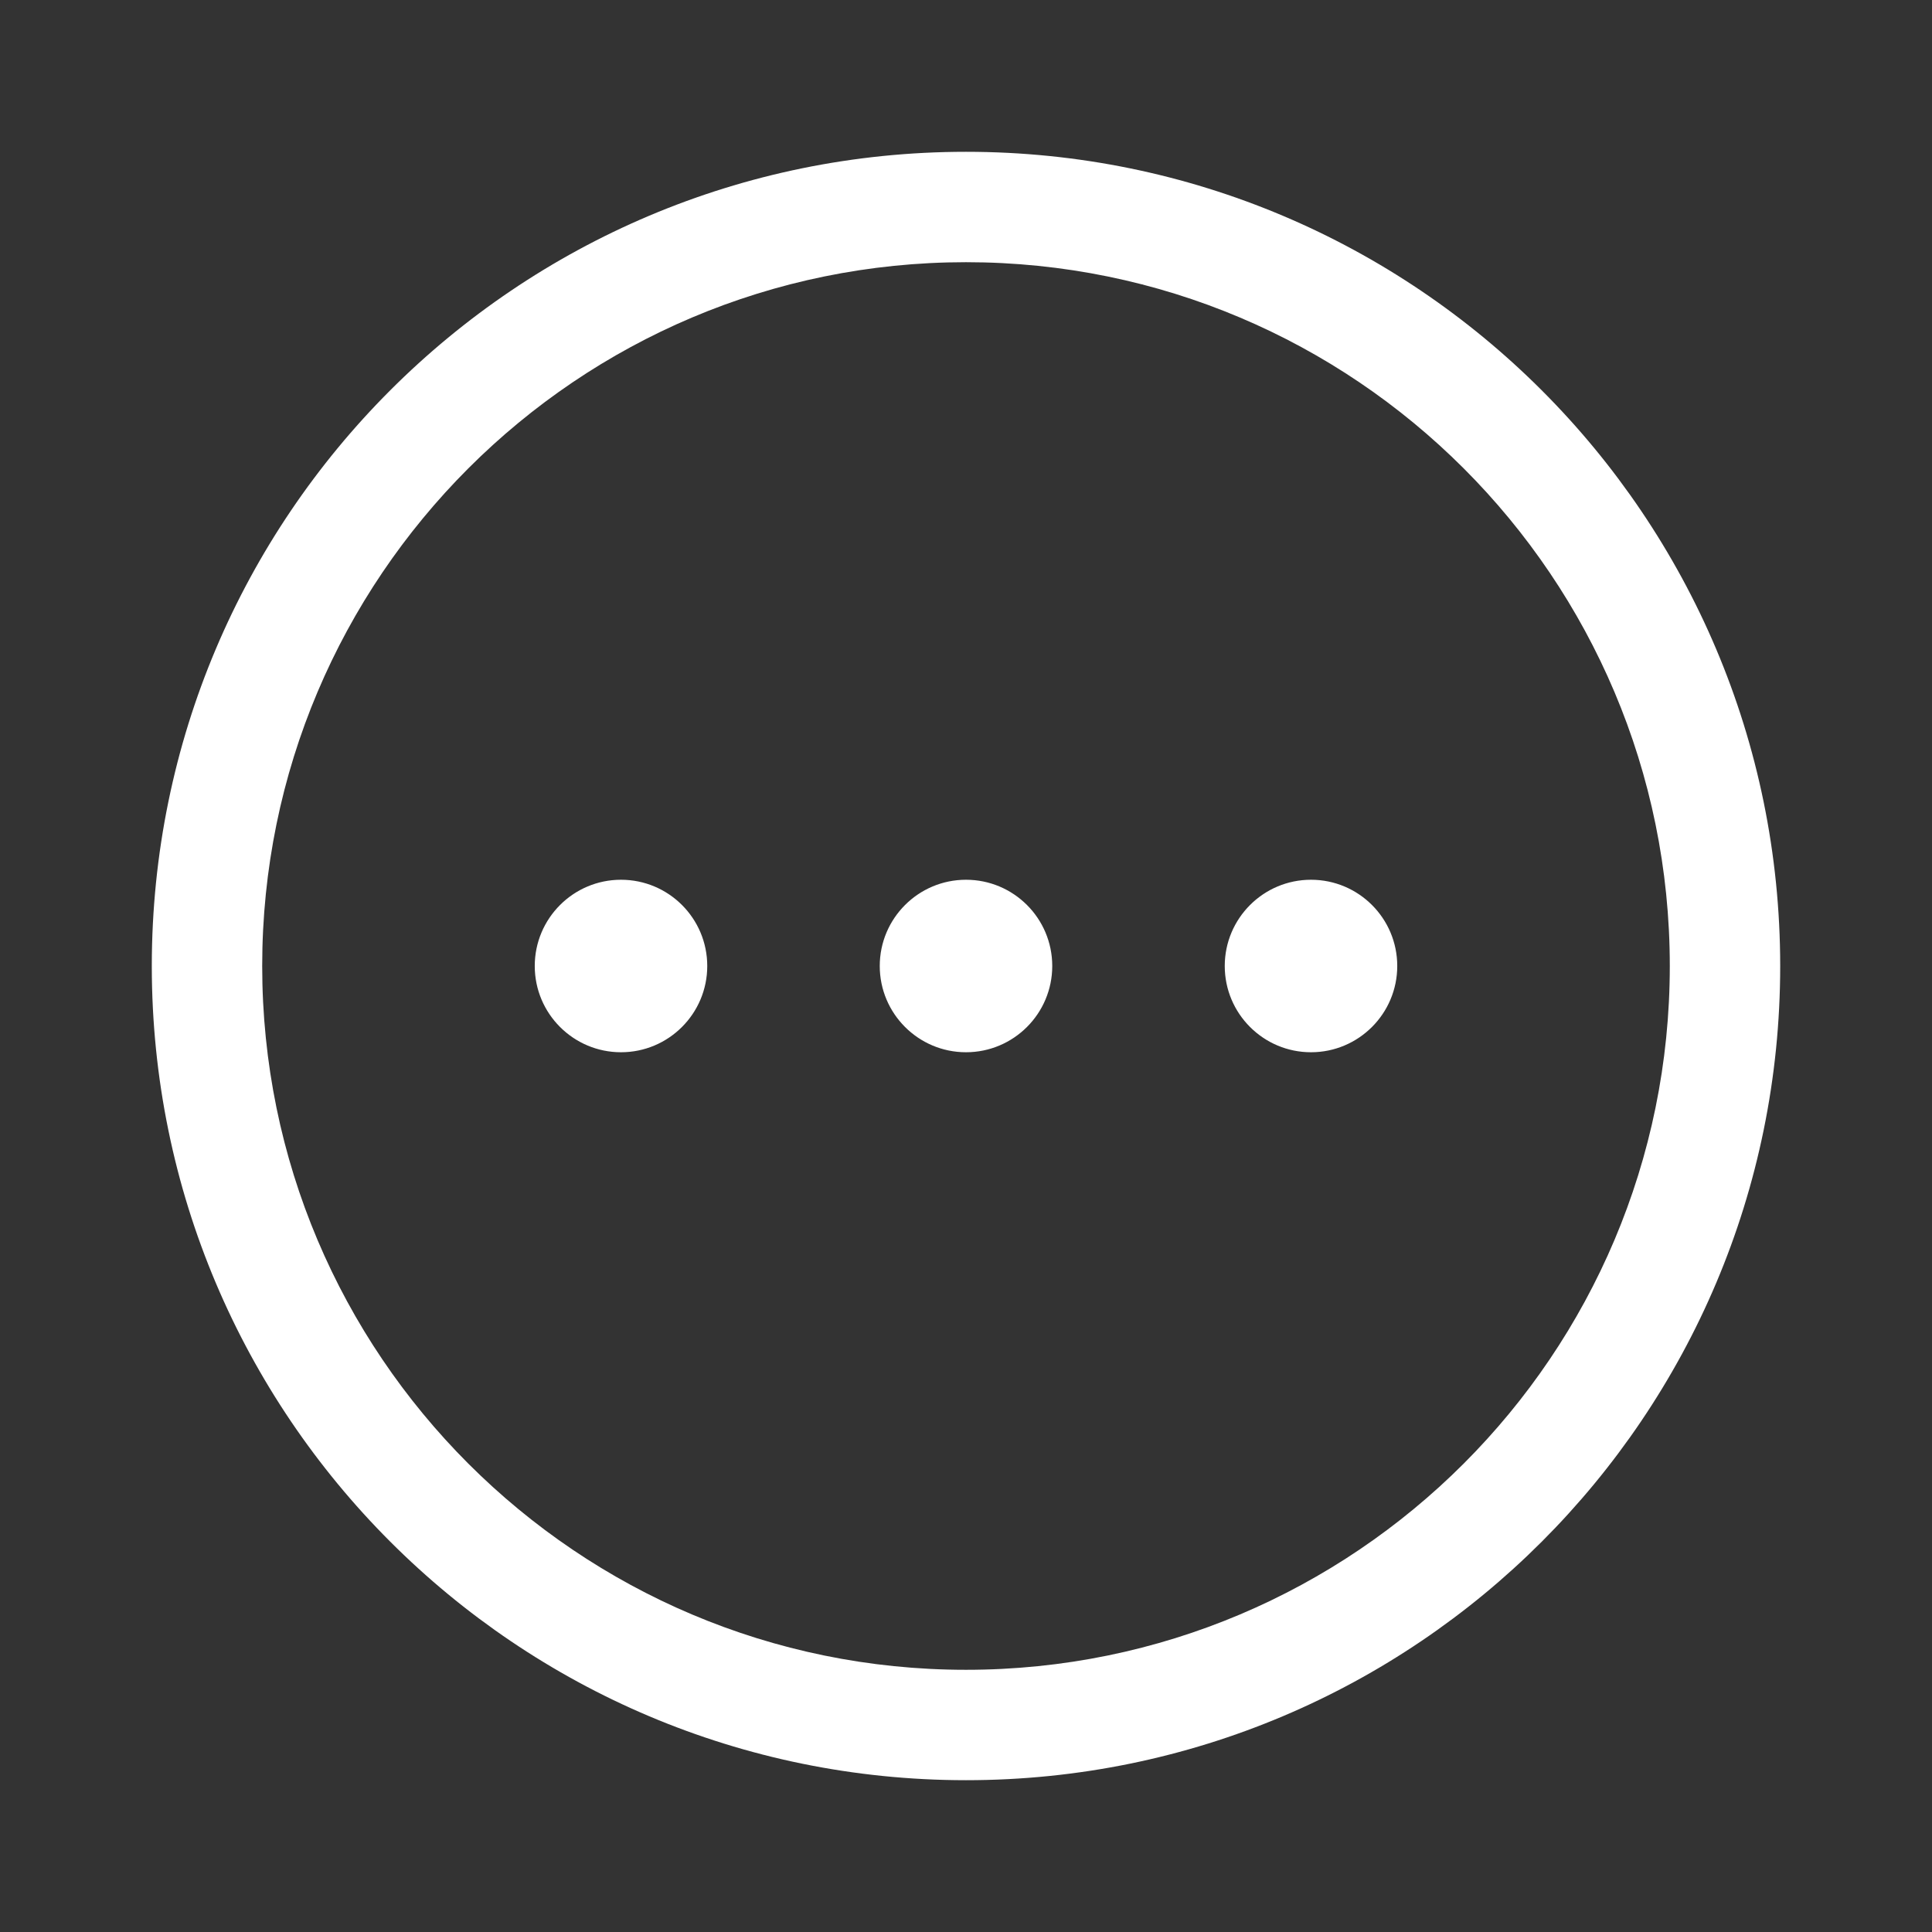 <svg width="28" height="28" viewBox="0 0 28 28" fill="none" xmlns="http://www.w3.org/2000/svg">
<rect x="0" y="0" width="28" height="28" fill="#333333" stroke="none"/>
<path d="M14 2.2C20.517 2.2 25.799 7.483 25.8 14C25.8 20.517 20.517 25.8 14 25.8C7.483 25.799 2.2 20.517 2.2 14C2.2 7.483 7.483 2.2 14 2.2ZM14 3.8C8.367 3.8 3.8 8.367 3.8 14C3.8 19.633 8.367 24.2 14 24.2C19.633 24.2 24.2 19.633 24.2 14C24.2 8.367 19.633 3.8 14 3.8ZM9 12.75C9.69 12.75 10.25 13.309 10.25 14C10.25 14.69 9.69 15.25 9 15.25C8.31 15.25 7.75 14.69 7.75 14C7.75 13.31 8.31 12.75 9 12.75ZM14 12.75C14.69 12.75 15.25 13.309 15.25 14C15.25 14.69 14.69 15.25 14 15.25C13.31 15.25 12.75 14.69 12.75 14C12.75 13.31 13.31 12.75 14 12.75ZM19 12.75C19.69 12.75 20.25 13.309 20.25 14C20.25 14.69 19.69 15.25 19 15.25C18.31 15.25 17.75 14.69 17.75 14C17.75 13.31 18.31 12.75 19 12.75Z" fill="white"/>
</svg>
